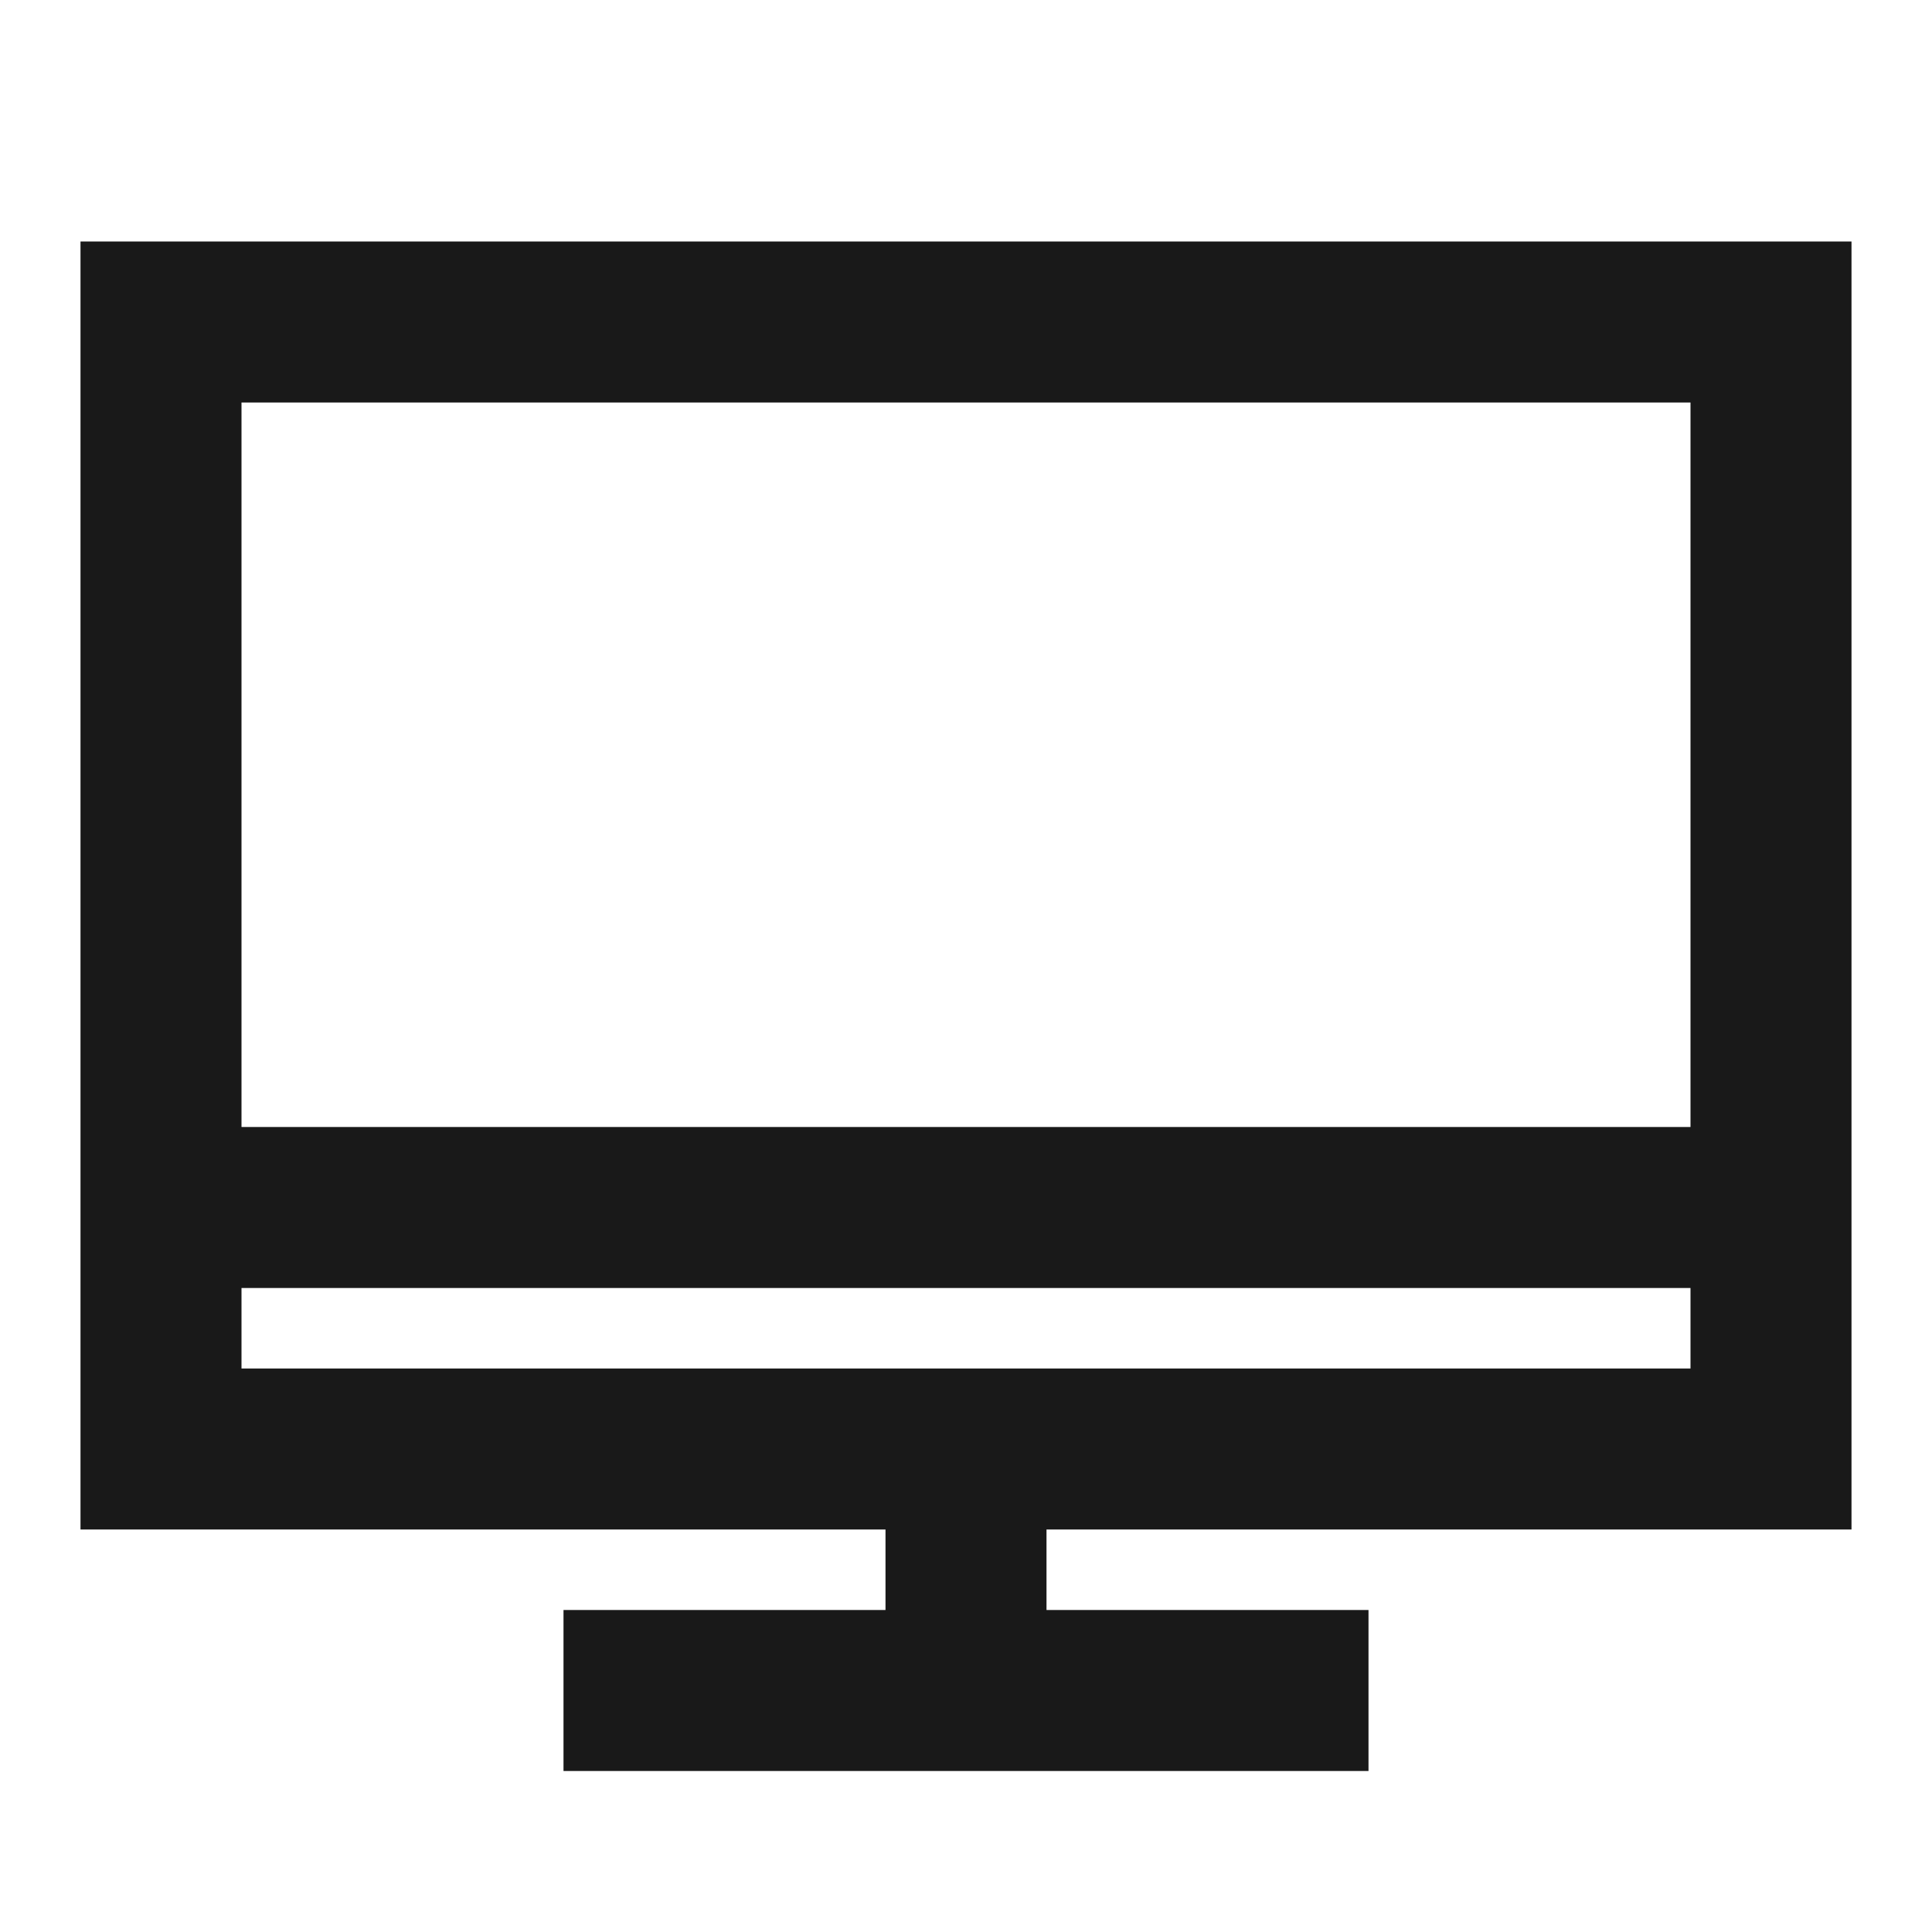 <svg width="24" height="24" viewBox="0 0 24 24" fill="none" xmlns="http://www.w3.org/2000/svg">
<path d="M1 3H23V19H13V20H17V22H7V20H11V19H1V3ZM3 5V14H21V5H3ZM21 16H3V17H21V16Z" fill="black" fill-opacity="0.9" style="fill:black;fill-opacity:0.9;"/>
</svg>
